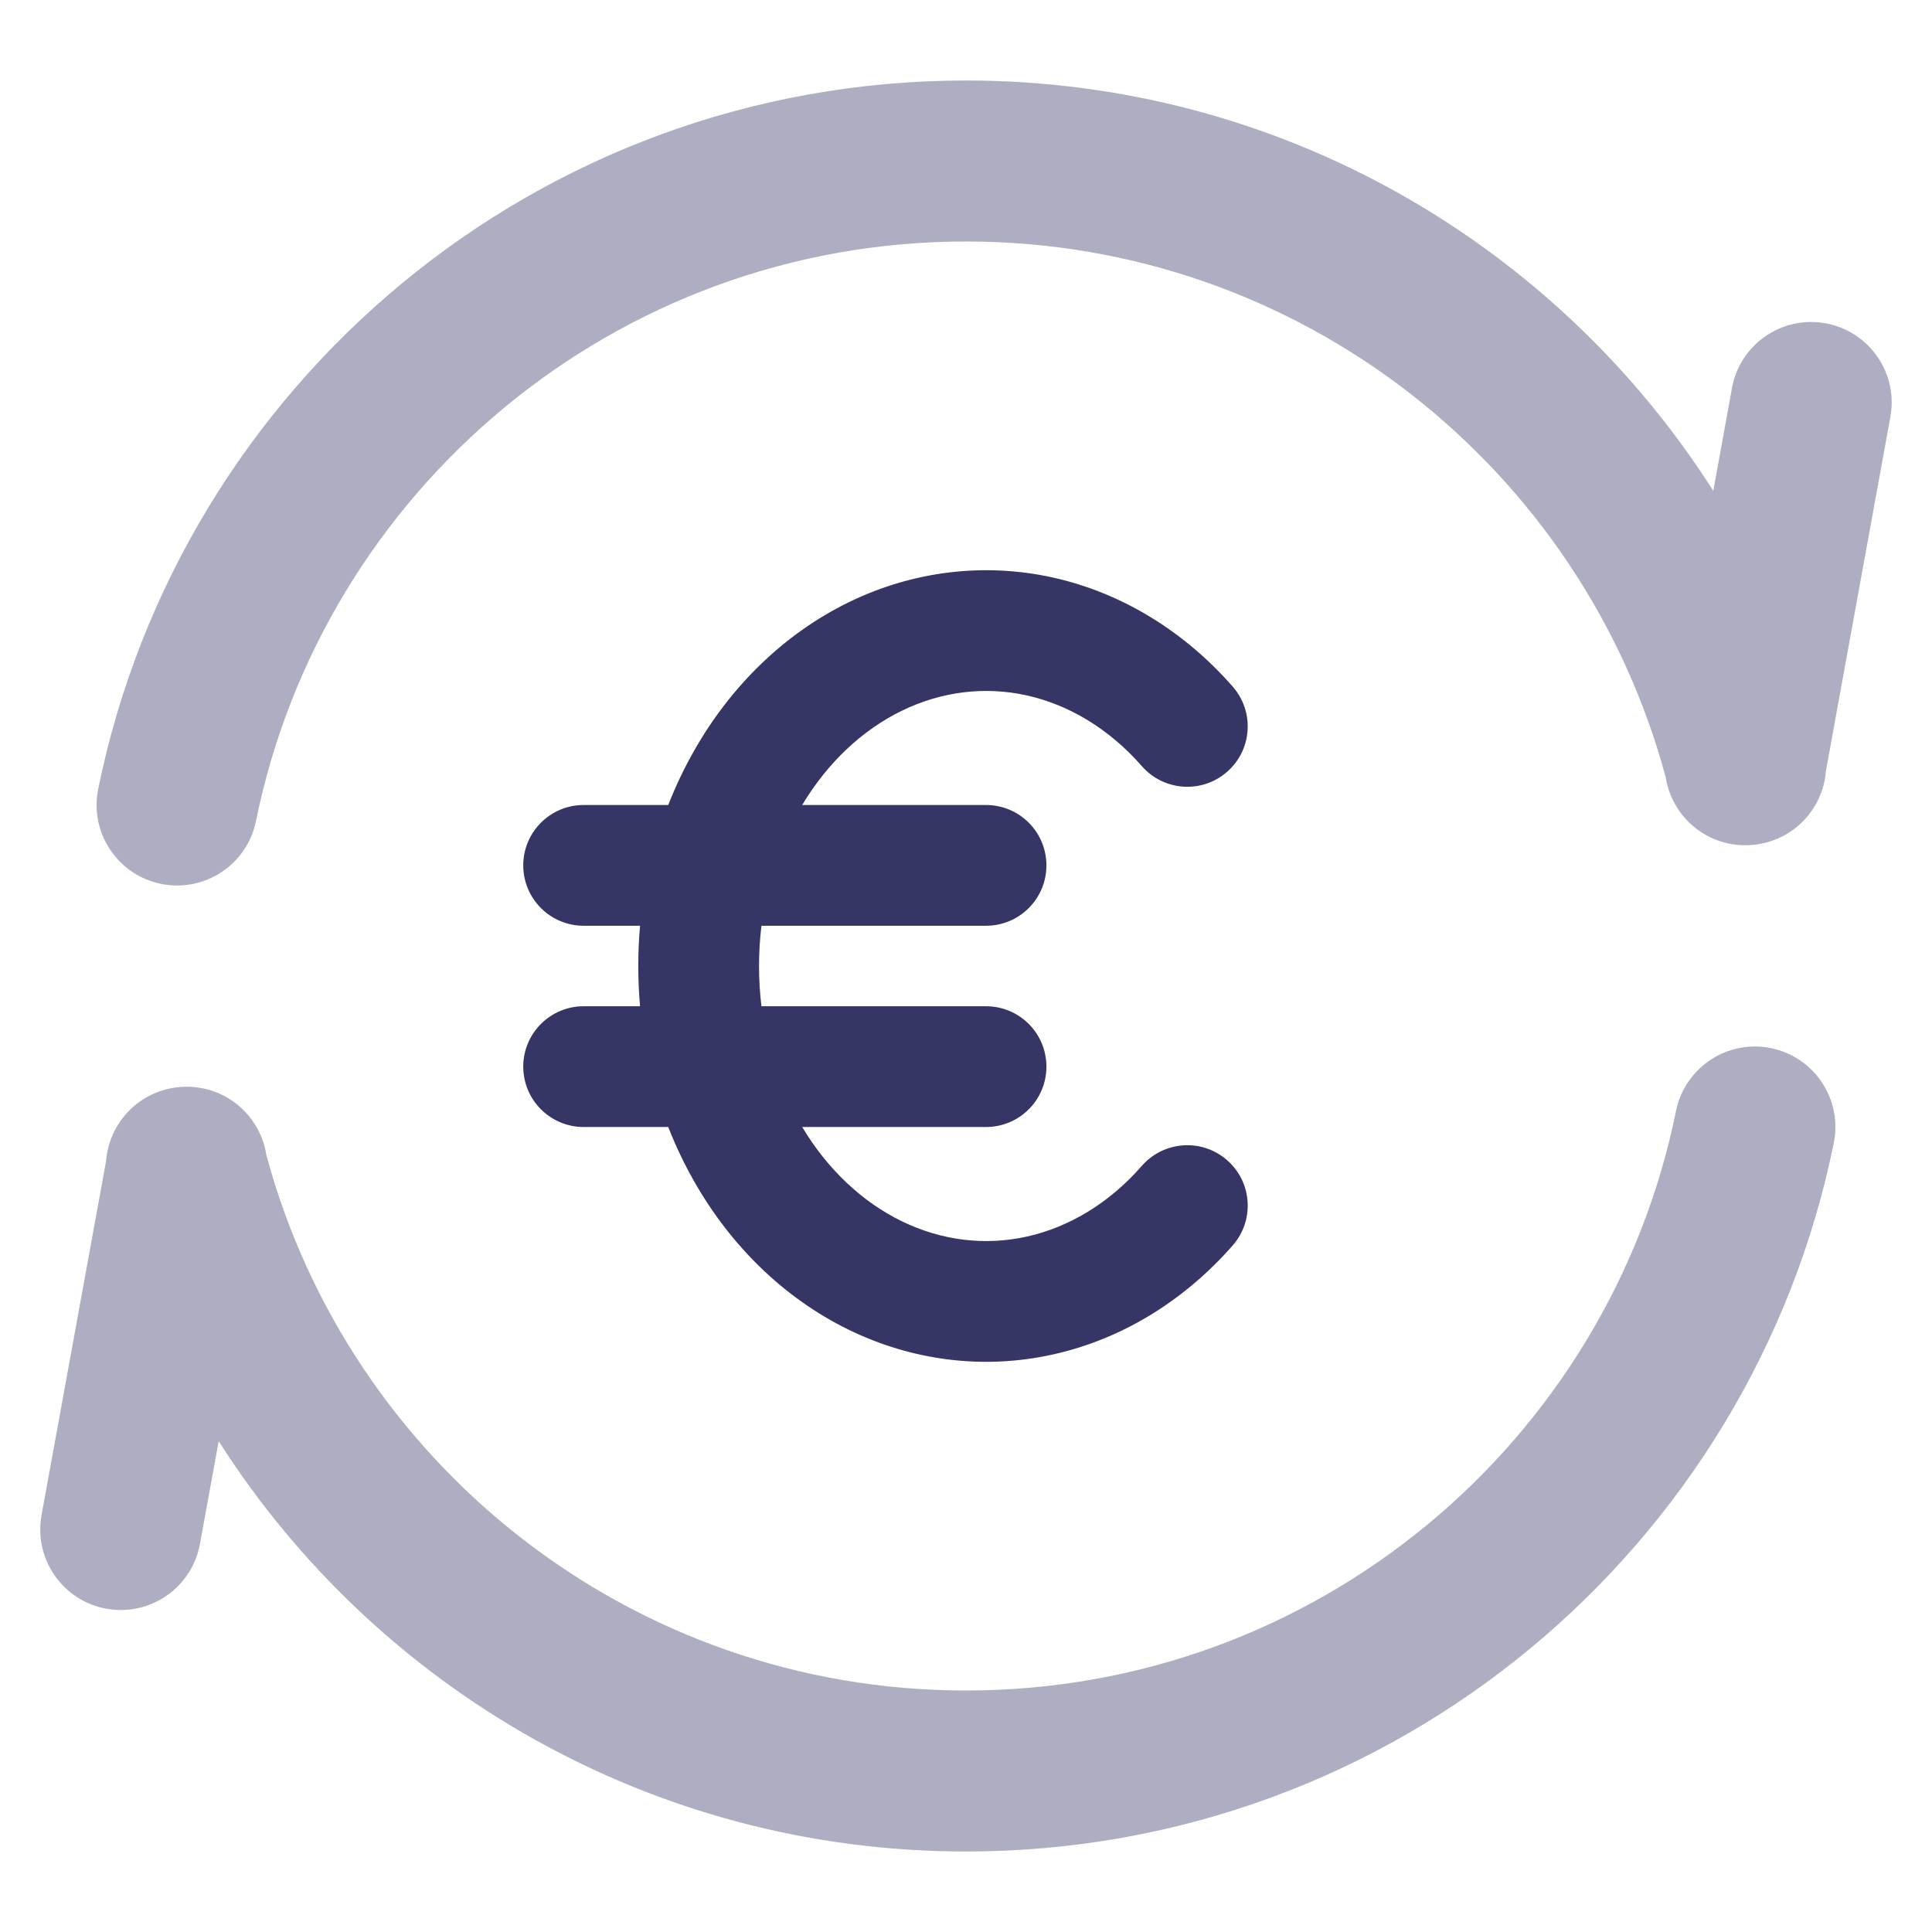 <svg width="24" height="24" viewBox="0 0 24 24" fill="none" xmlns="http://www.w3.org/2000/svg">
<g opacity="0.4">
<path d="M12 3C7.647 3 4.014 6.091 3.18 10.199C3.07 10.74 2.543 11.09 2.001 10.98C1.46 10.87 1.11 10.342 1.22 9.801C2.239 4.78 6.677 1 12 1C15.904 1 19.331 3.033 21.283 6.097L21.515 4.821C21.614 4.278 22.135 3.917 22.678 4.016C23.222 4.115 23.582 4.636 23.483 5.179L22.682 9.579C22.65 9.993 22.359 10.359 21.934 10.468C21.843 10.492 21.752 10.502 21.662 10.5C21.609 10.499 21.555 10.494 21.501 10.484C21.072 10.406 20.756 10.064 20.692 9.656C19.661 5.821 16.159 3 12 3Z" fill="#353566"/>
<path d="M21.999 13.02C22.54 13.13 22.89 13.658 22.78 14.199C21.761 19.22 17.323 23 12 23C8.096 23 4.669 20.967 2.717 17.903L2.484 19.179C2.385 19.723 1.864 20.083 1.321 19.984C0.778 19.885 0.417 19.364 0.516 18.821L1.318 14.421C1.351 14.007 1.641 13.641 2.066 13.532C2.157 13.508 2.249 13.498 2.339 13.5C2.392 13.501 2.446 13.506 2.499 13.516C2.929 13.594 3.244 13.936 3.308 14.344C4.339 18.179 7.842 21 12 21C16.353 21 19.986 17.909 20.82 13.801C20.93 13.26 21.458 12.91 21.999 13.02Z" fill="#353566"/>
</g>
<path d="M13.083 7.175C12.222 6.984 11.334 7.094 10.536 7.485C9.741 7.875 9.08 8.521 8.624 9.323C8.5 9.54 8.393 9.766 8.301 10H7.25C6.836 10 6.5 10.336 6.5 10.75C6.5 11.164 6.836 11.5 7.25 11.5H7.951C7.936 11.666 7.929 11.833 7.929 12C7.929 12.167 7.936 12.334 7.951 12.5H7.25C6.836 12.5 6.5 12.836 6.5 13.25C6.5 13.664 6.836 14 7.25 14H8.301C8.393 14.234 8.5 14.46 8.624 14.677C9.08 15.479 9.741 16.125 10.536 16.515C11.334 16.906 12.222 17.017 13.083 16.825C13.942 16.634 14.715 16.154 15.314 15.47C15.587 15.158 15.555 14.684 15.243 14.412C14.932 14.139 14.458 14.171 14.185 14.482C13.779 14.947 13.28 15.244 12.757 15.361C12.236 15.477 11.695 15.412 11.197 15.168C10.715 14.932 10.284 14.532 9.965 14H12.249C12.664 14 12.999 13.664 12.999 13.25C12.999 12.836 12.664 12.5 12.249 12.5H9.459C9.439 12.335 9.429 12.168 9.429 12C9.429 11.832 9.439 11.665 9.459 11.5H12.249C12.664 11.5 12.999 11.164 12.999 10.75C12.999 10.336 12.664 10 12.249 10H9.965C10.284 9.468 10.715 9.068 11.197 8.832C11.695 8.588 12.236 8.523 12.757 8.639C13.28 8.756 13.779 9.054 14.185 9.518C14.458 9.829 14.932 9.861 15.243 9.588C15.555 9.316 15.587 8.842 15.314 8.53C14.715 7.846 13.942 7.367 13.083 7.175Z" fill="#353566"/>
</svg>

